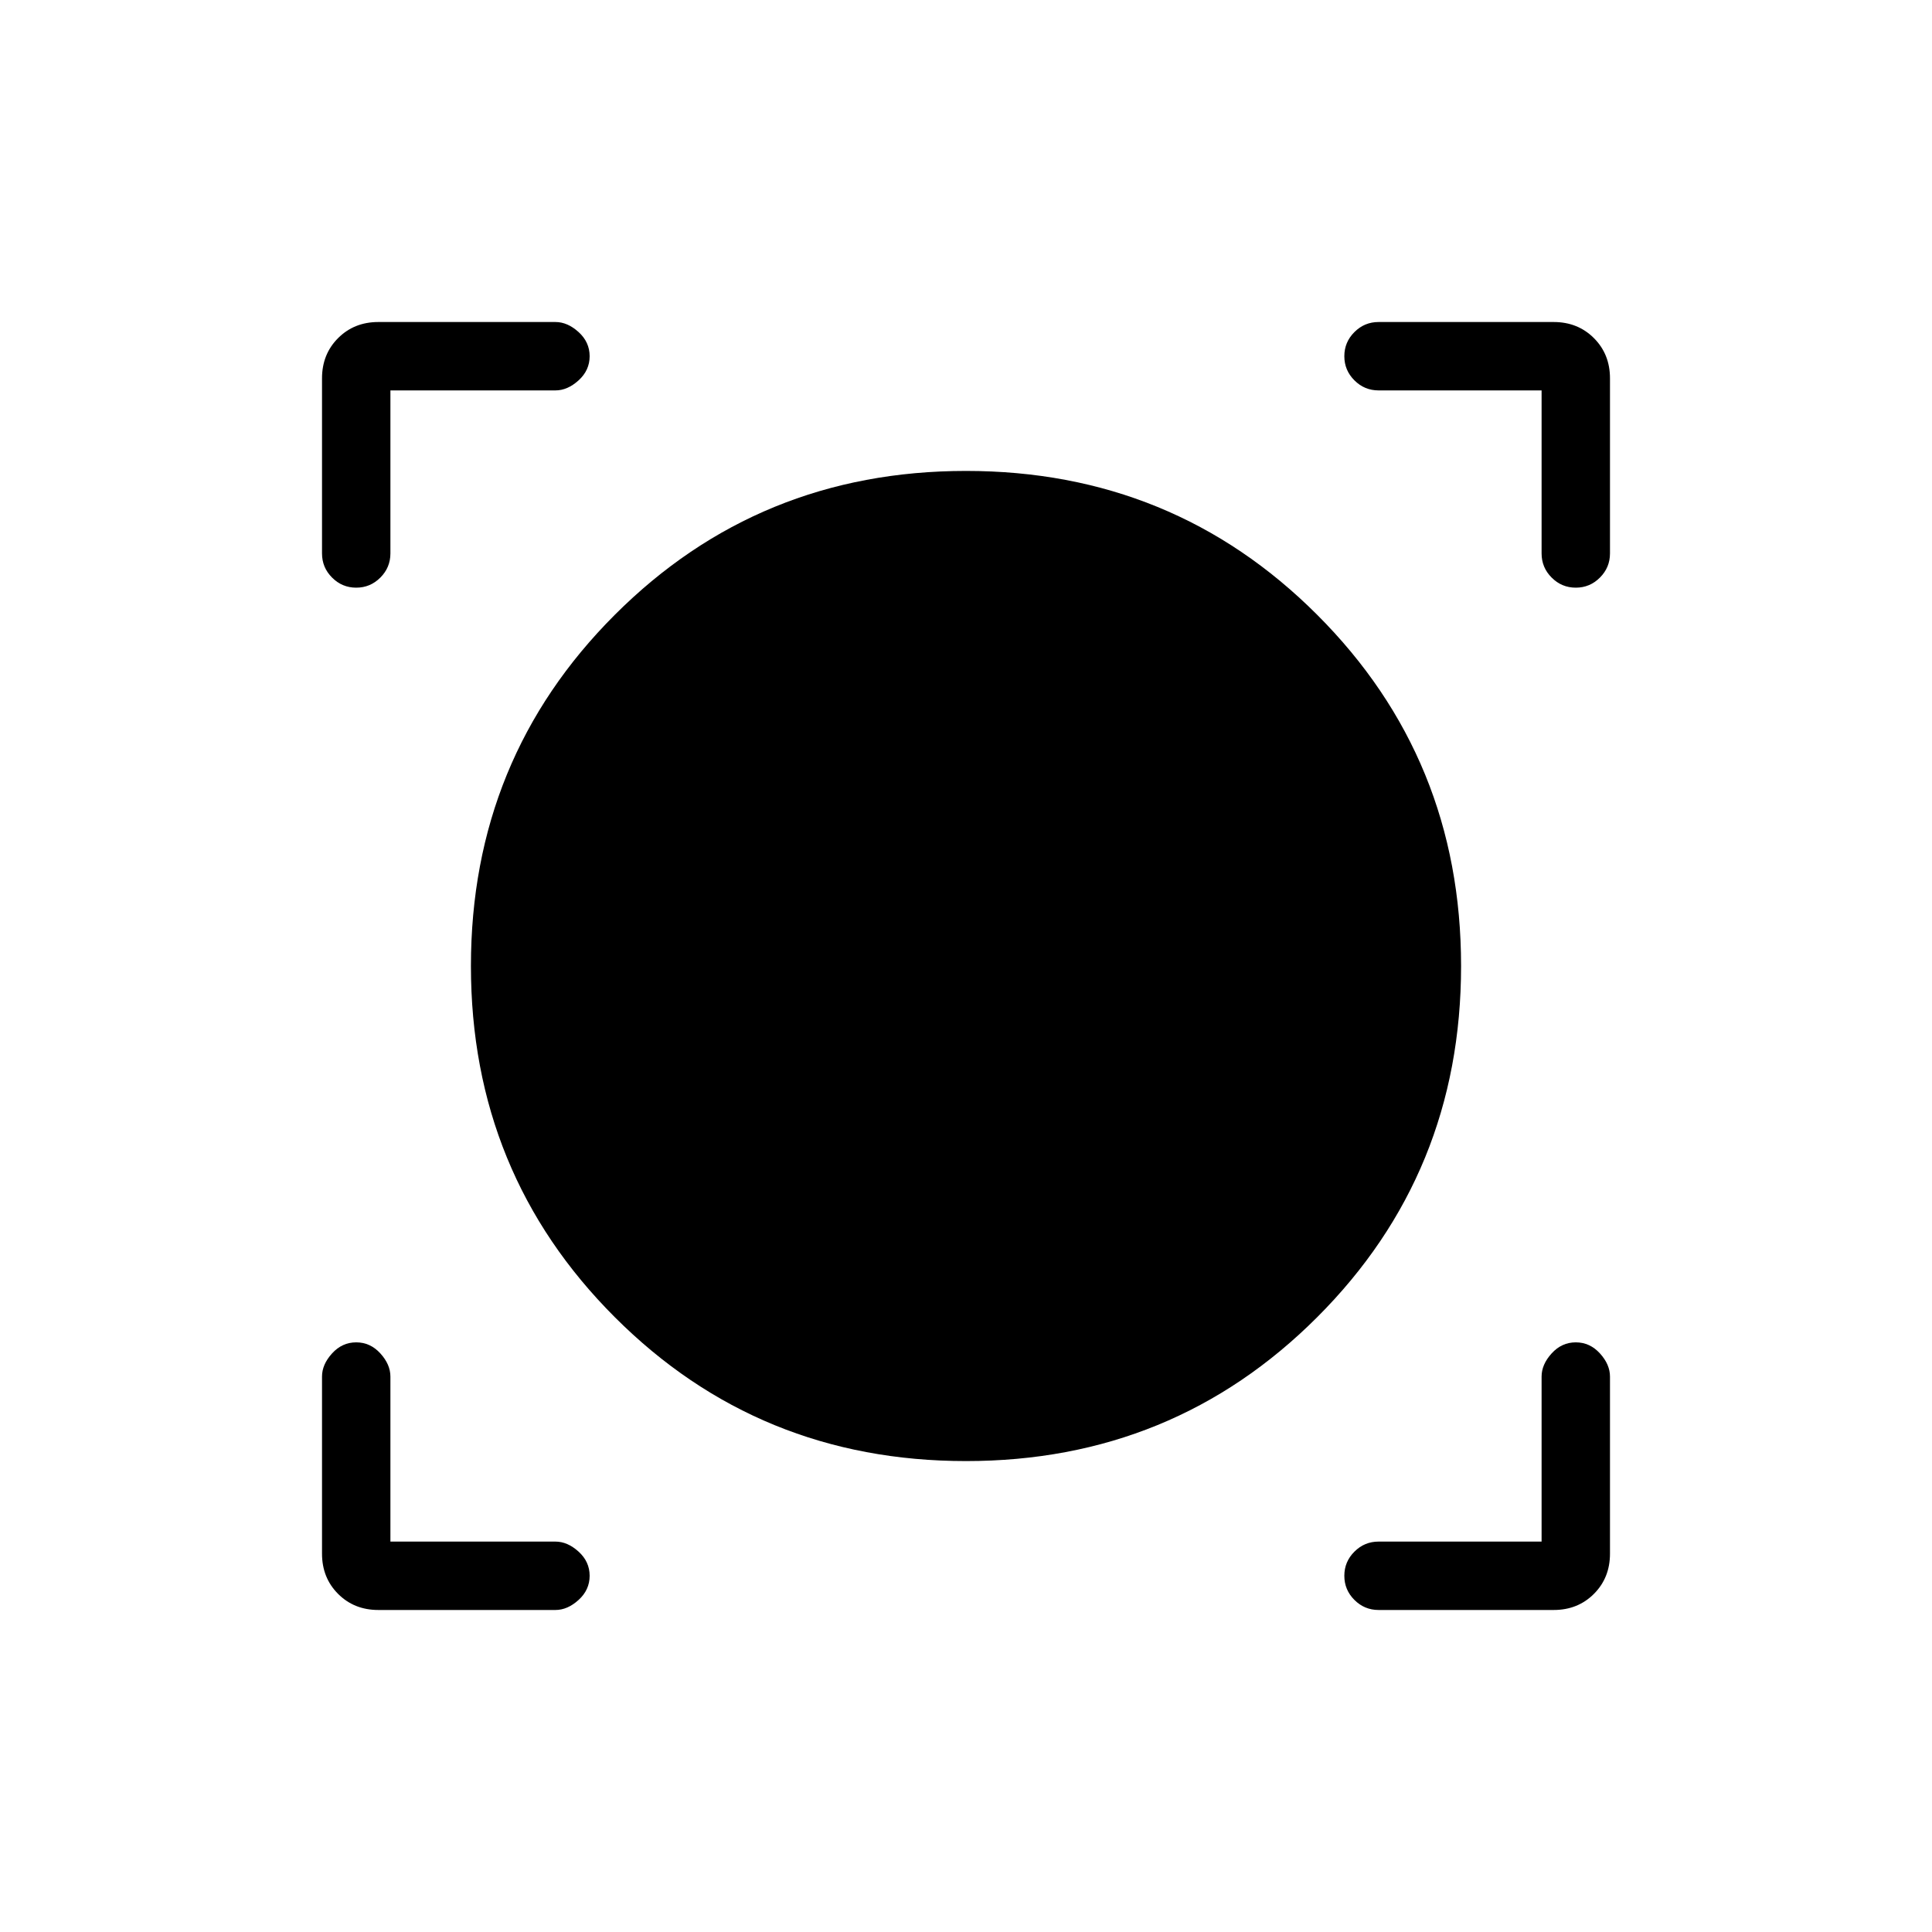<svg xmlns="http://www.w3.org/2000/svg" height="40" width="40"><path d="M7.833 33.333Q7.333 33.333 7 33Q6.667 32.667 6.667 32.167V28.5Q6.667 28.25 6.875 28.021Q7.083 27.792 7.375 27.792Q7.667 27.792 7.875 28.021Q8.083 28.25 8.083 28.5V31.917H11.5Q11.75 31.917 11.979 32.125Q12.208 32.333 12.208 32.625Q12.208 32.917 11.979 33.125Q11.75 33.333 11.5 33.333ZM28.542 33.333Q28.25 33.333 28.042 33.125Q27.833 32.917 27.833 32.625Q27.833 32.333 28.042 32.125Q28.25 31.917 28.542 31.917H31.917V28.5Q31.917 28.25 32.125 28.021Q32.333 27.792 32.625 27.792Q32.917 27.792 33.125 28.021Q33.333 28.25 33.333 28.5V32.167Q33.333 32.667 33 33Q32.667 33.333 32.167 33.333ZM20 30.25Q15.708 30.25 12.729 27.271Q9.75 24.292 9.75 20Q9.75 15.708 12.729 12.729Q15.708 9.75 20 9.75Q24.292 9.75 27.271 12.729Q30.25 15.708 30.25 20Q30.25 24.292 27.271 27.271Q24.292 30.25 20 30.25ZM7.375 12.167Q7.083 12.167 6.875 11.958Q6.667 11.75 6.667 11.458V7.833Q6.667 7.333 7 7Q7.333 6.667 7.833 6.667H11.5Q11.75 6.667 11.979 6.875Q12.208 7.083 12.208 7.375Q12.208 7.667 11.979 7.875Q11.75 8.083 11.5 8.083H8.083V11.458Q8.083 11.75 7.875 11.958Q7.667 12.167 7.375 12.167ZM32.625 12.167Q32.333 12.167 32.125 11.958Q31.917 11.75 31.917 11.458V8.083H28.542Q28.25 8.083 28.042 7.875Q27.833 7.667 27.833 7.375Q27.833 7.083 28.042 6.875Q28.25 6.667 28.542 6.667H32.167Q32.667 6.667 33 7Q33.333 7.333 33.333 7.833V11.458Q33.333 11.75 33.125 11.958Q32.917 12.167 32.625 12.167Z"/></svg>